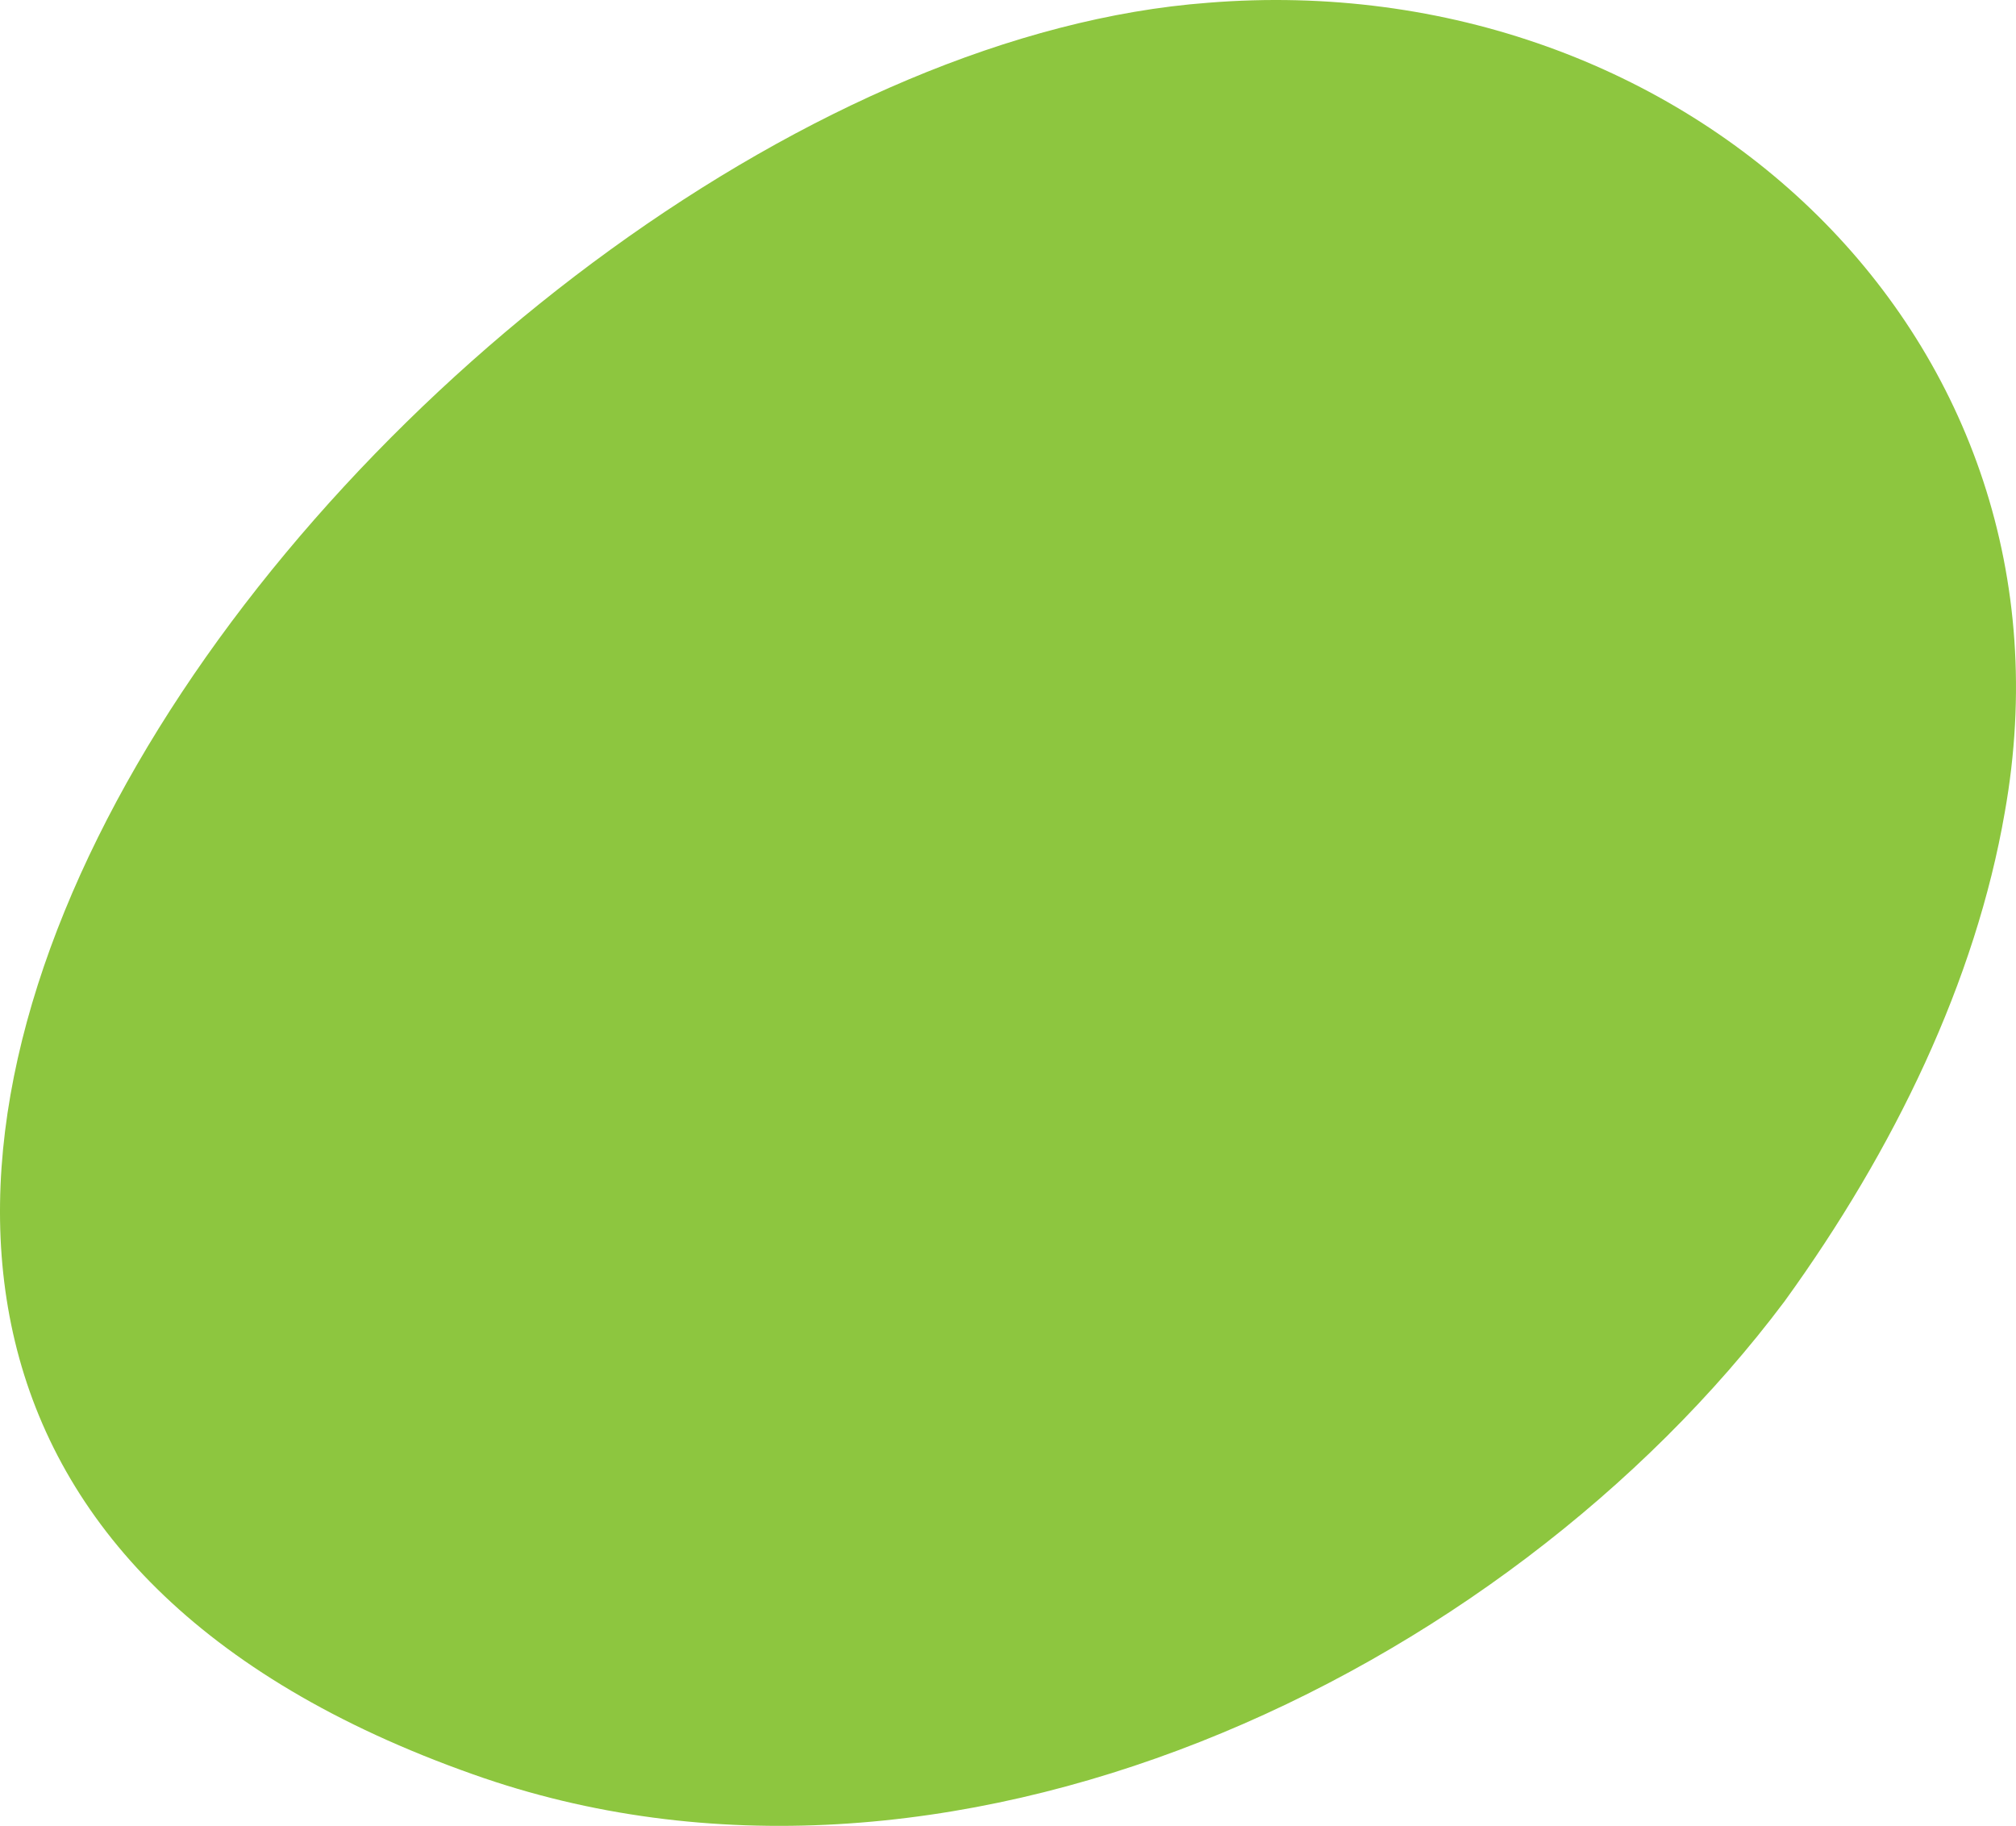 <svg width="307" height="278" viewBox="0 0 307 278" fill="none" xmlns="http://www.w3.org/2000/svg">
<path d="M305.29 123.689C300.851 149.329 288.519 174.969 271.748 198.143C228.835 255.339 143.995 295.771 71.979 270.132C-95.235 210.963 65.567 9.296 183.949 0.421C256.951 -5.496 318.115 51.701 305.29 123.689Z" fill="#8DC63F"/>
</svg>